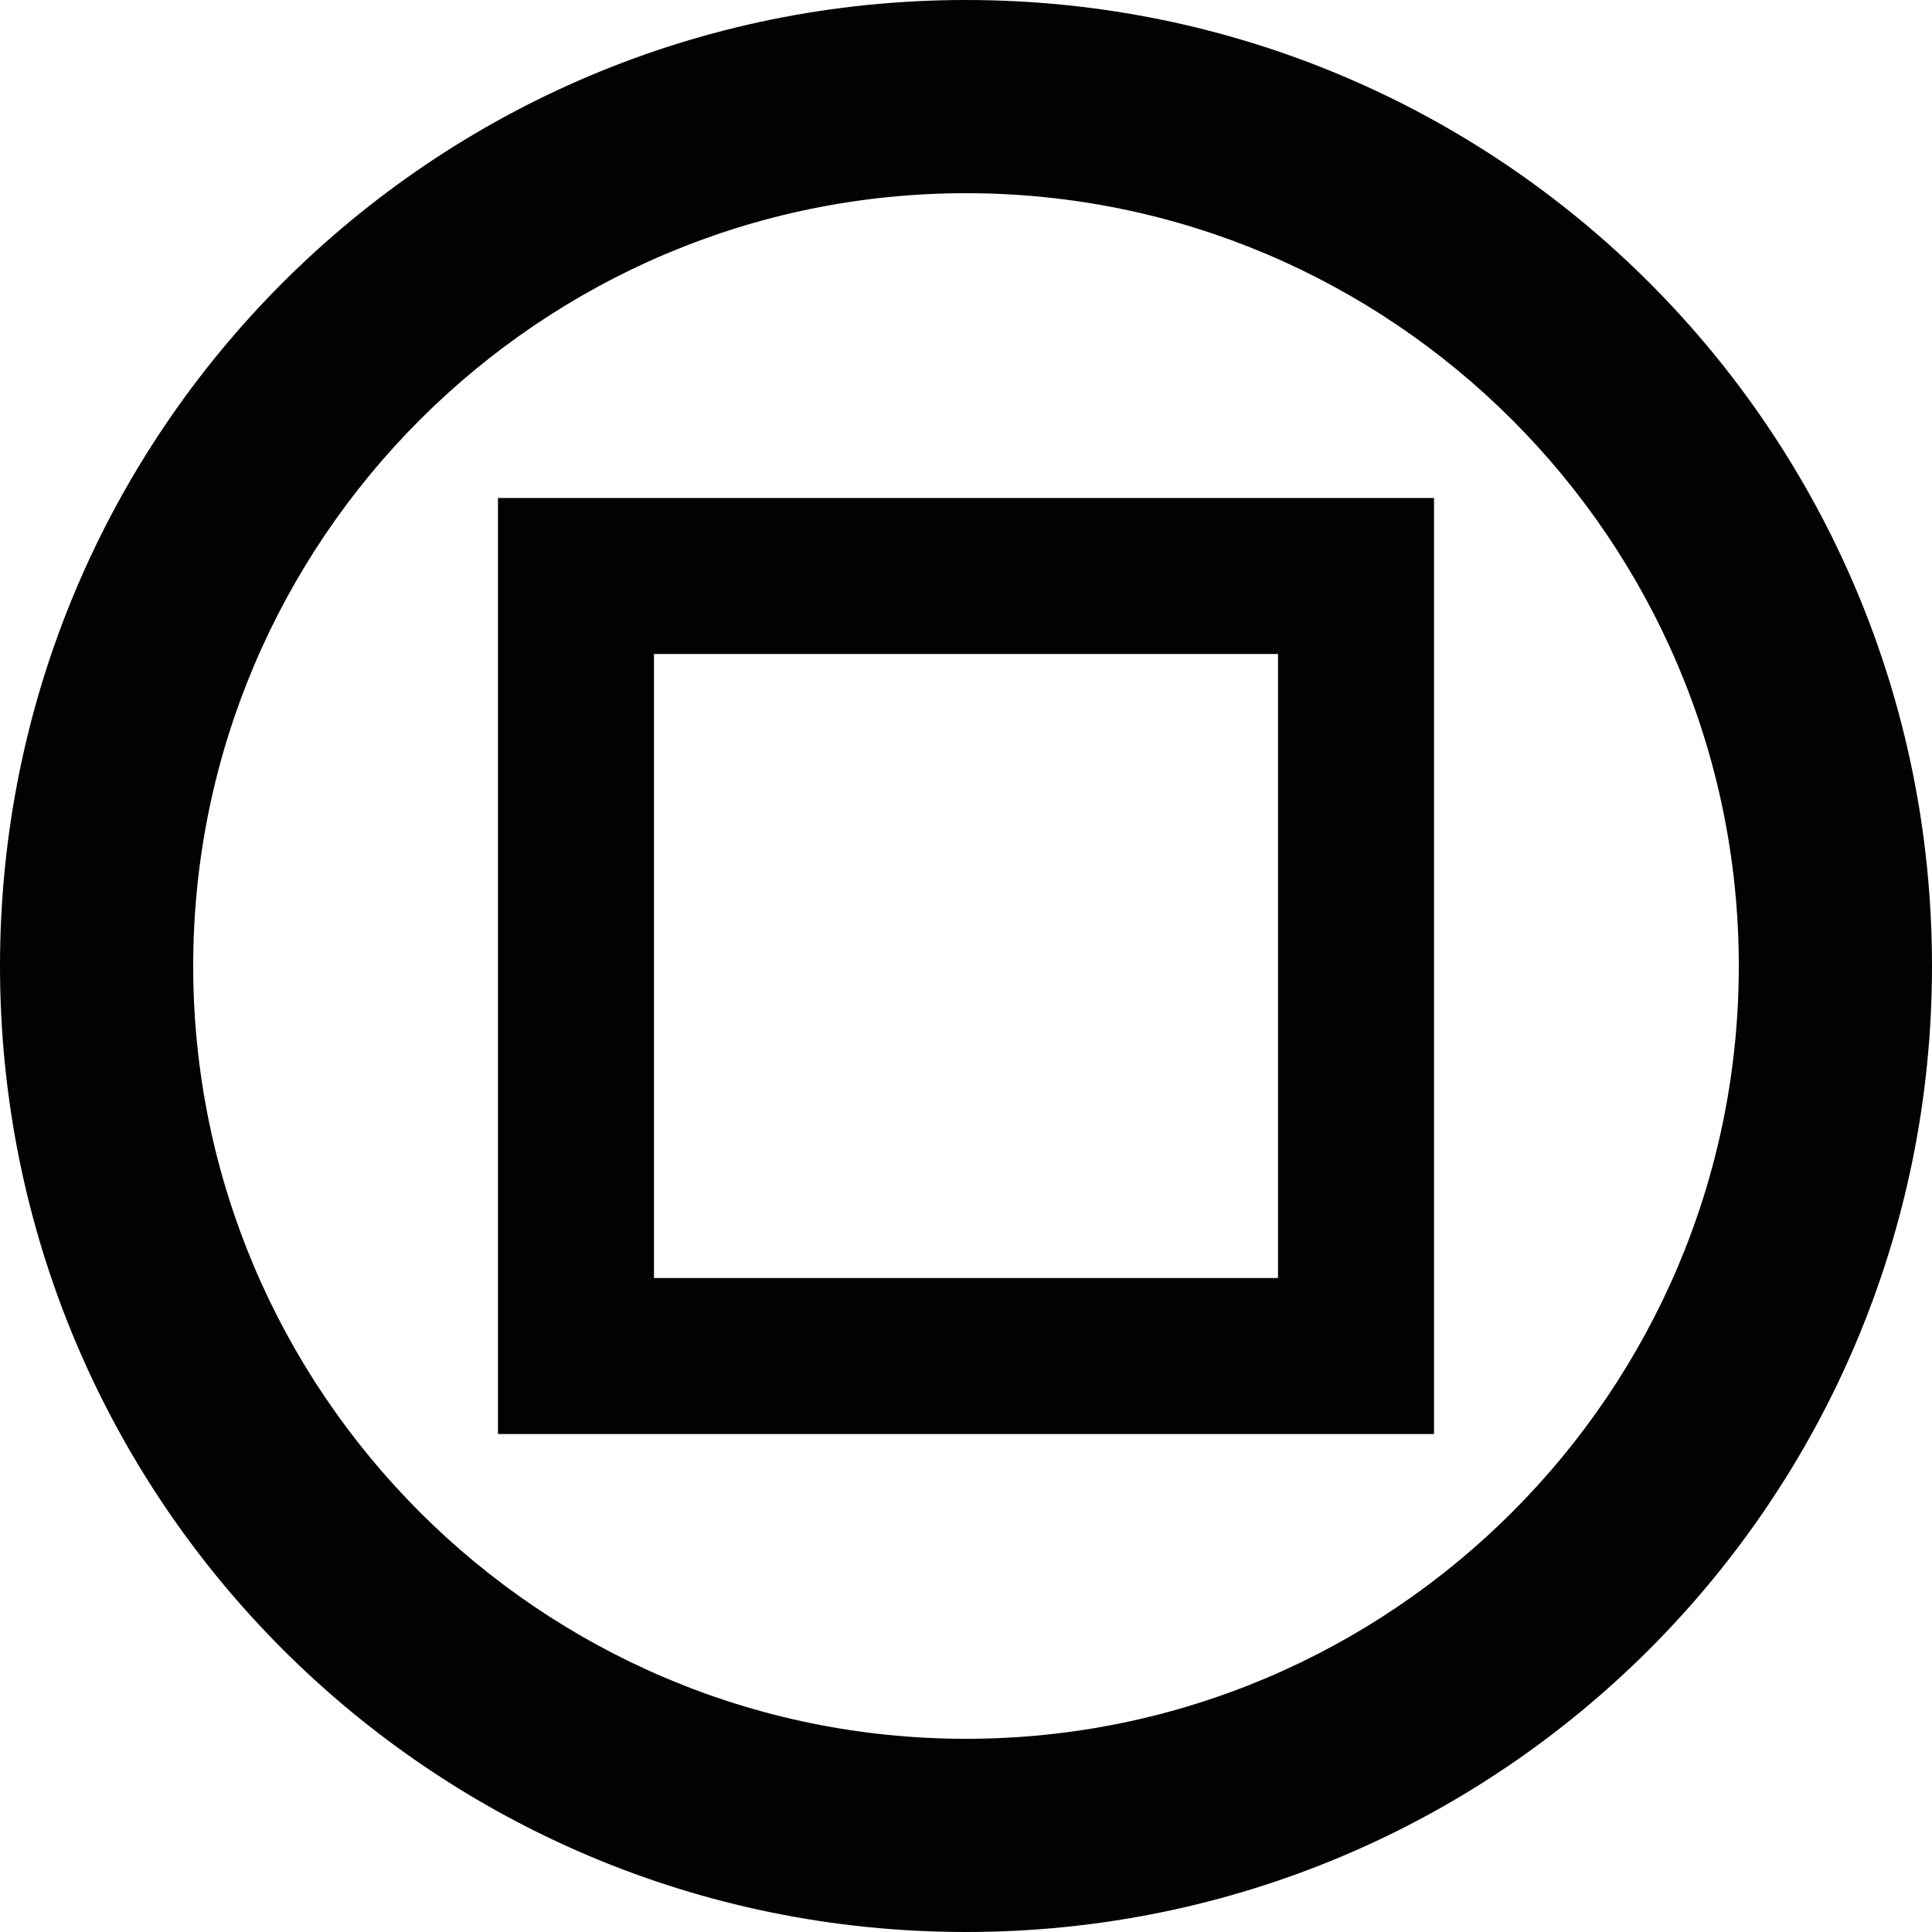 <?xml version="1.0" encoding="utf-8"?>
<!-- Generator: Adobe Illustrator 24.1.1, SVG Export Plug-In . SVG Version: 6.00 Build 0)  -->
<svg version="1.1" id="Calque_1" xmlns="http://www.w3.org/2000/svg" xmlns:xlink="http://www.w3.org/1999/xlink" x="0px" y="0px"
	 viewBox="0 0 20 20" enable-background="new 0 0 20 20" xml:space="preserve">
<path fill="#020203" d="M13.23,6.77v6.46H6.77V6.77H13.23 M14.845,5.155h-9.69v9.69h9.69V5.155z"/>
<path fill="#020203" d="M10,0C4.47,0,0,4.47,0,10s4.47,10,10,10s10-4.47,10-10S15.53,0,10,0z M10,18c-4.41,0-8-3.59-8-8s3.59-8,8-8
	s8,3.59,8,8S14.41,18,10,18z"/>
</svg>
